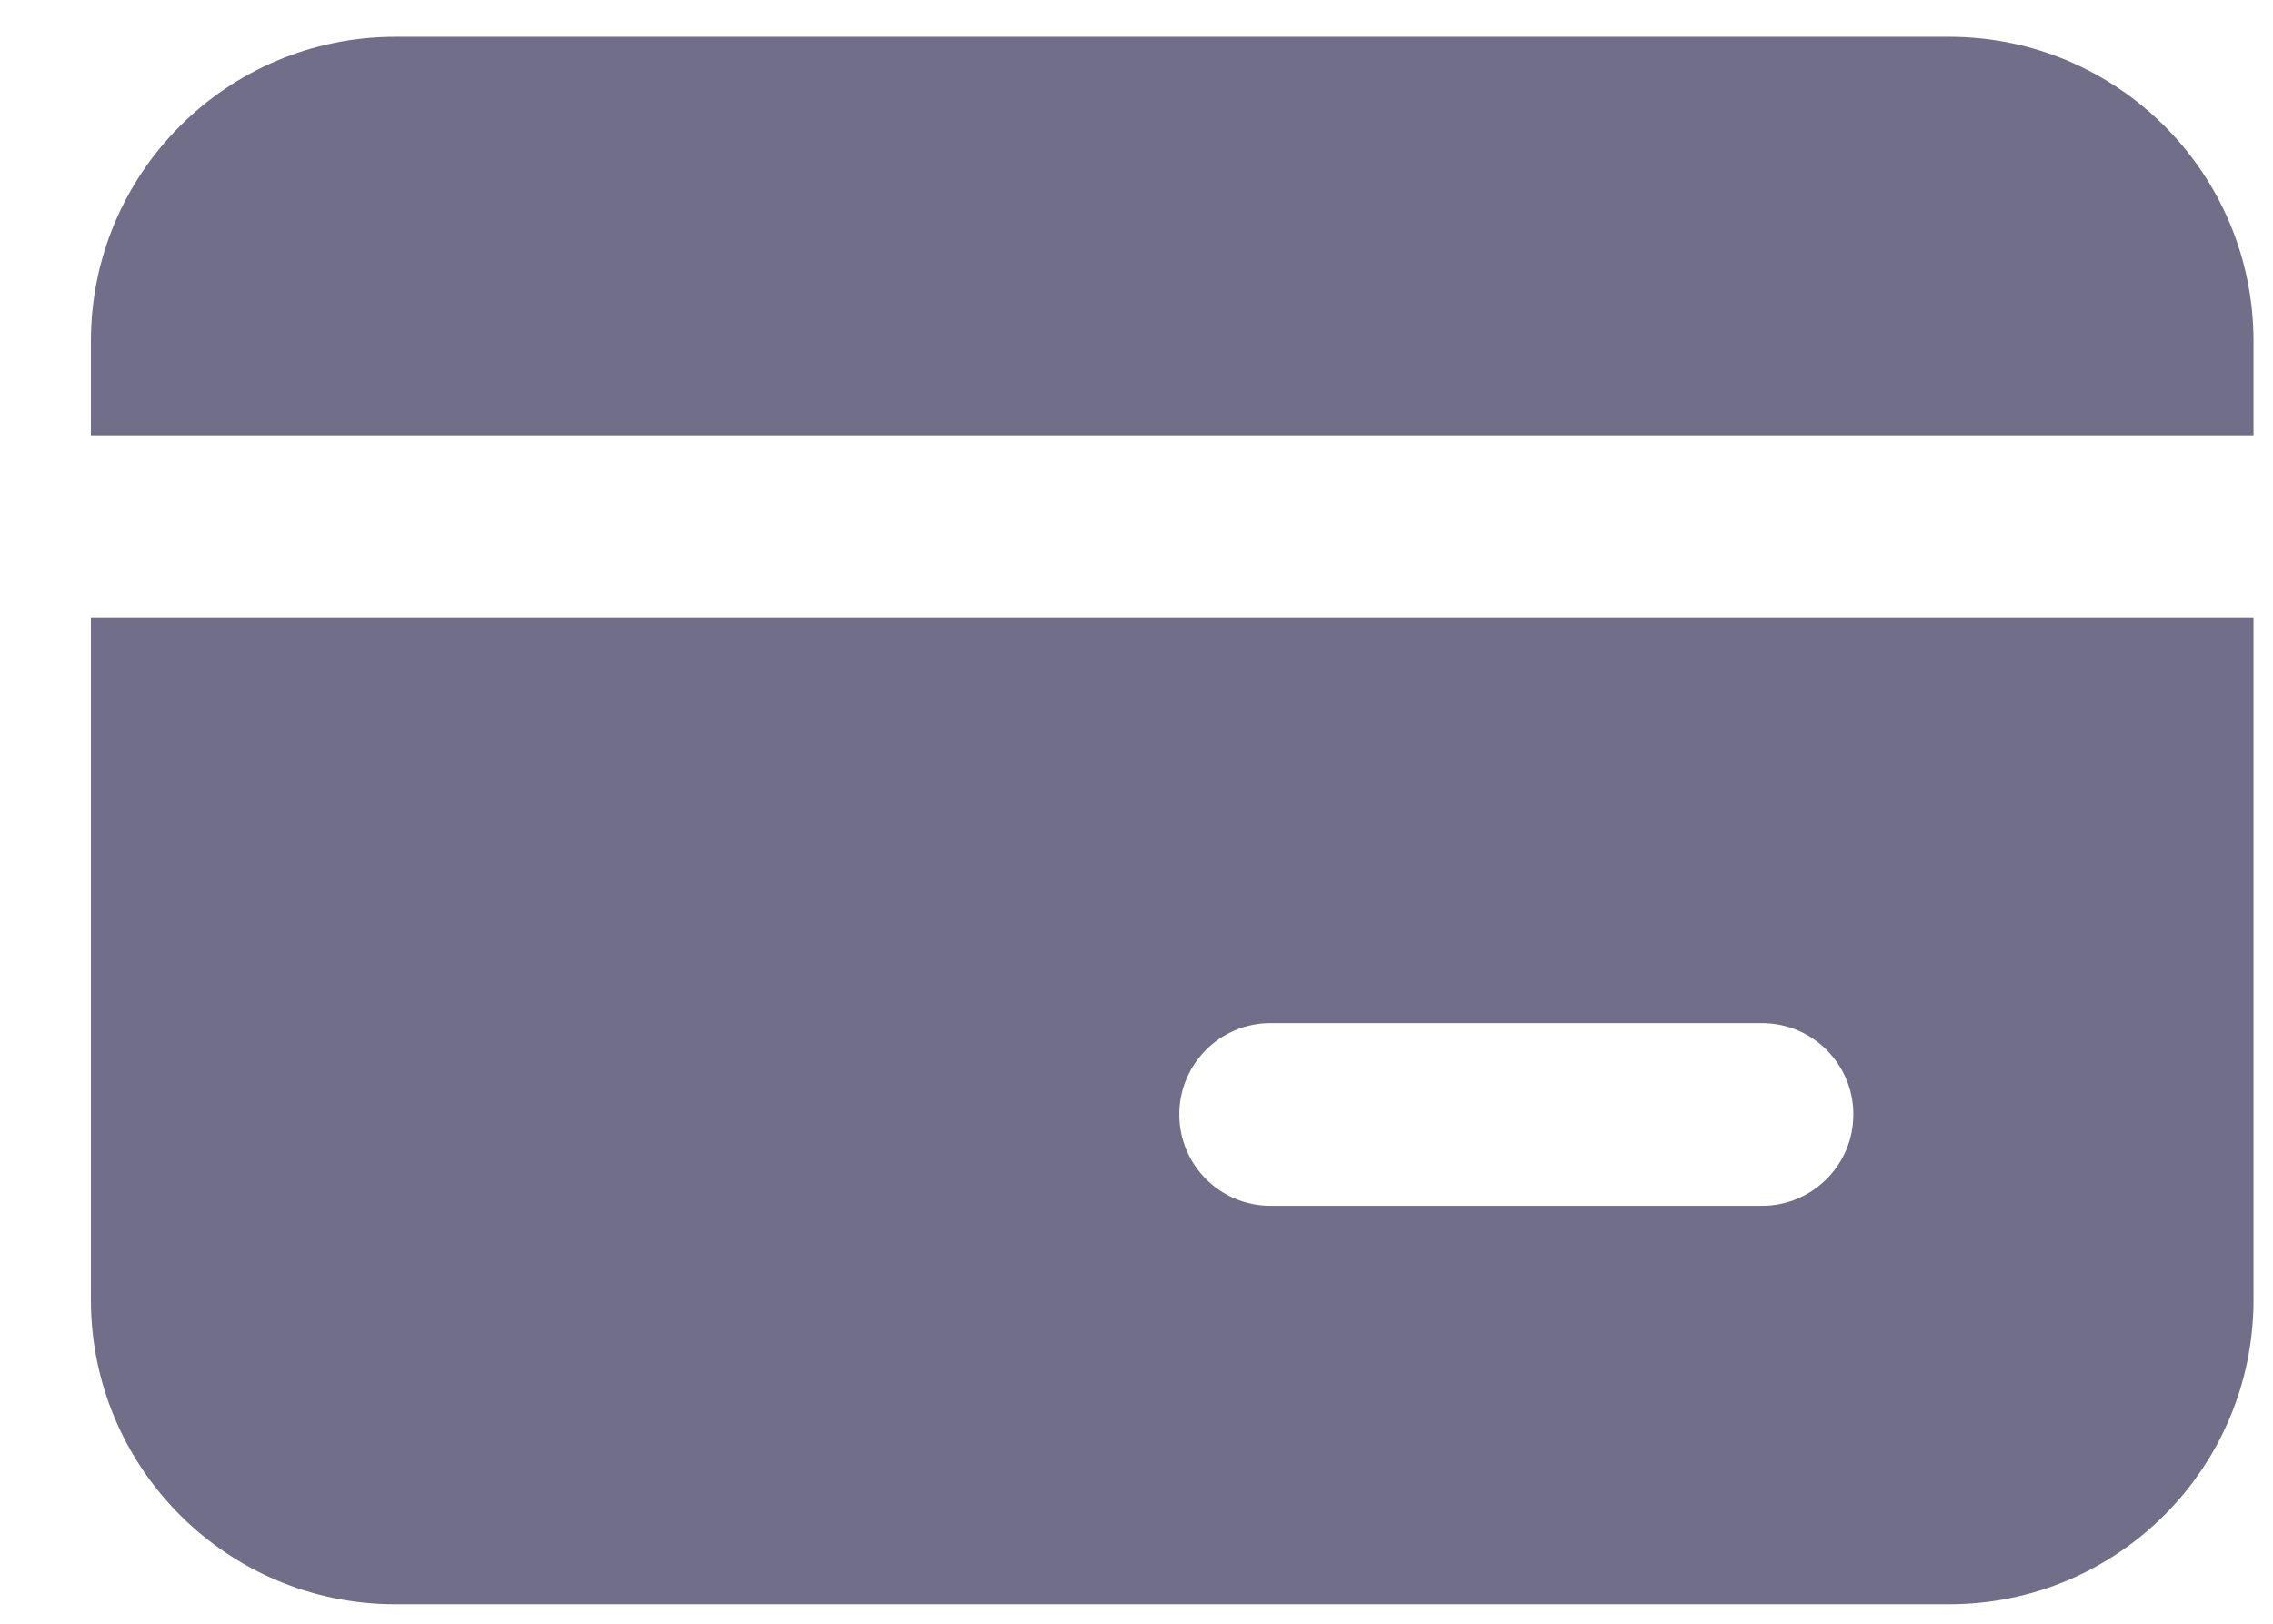 <svg width="21" height="15" viewBox="0 0 21 15" fill="none" xmlns="http://www.w3.org/2000/svg">
<path fill-rule="evenodd" clip-rule="evenodd" d="M18.008 0.34H3.653C2.099 0.34 0.84 1.599 0.84 3.152V4.021H20.82V3.152C20.82 1.599 19.561 0.34 18.008 0.34ZM0.84 12.008V5.709H20.82V12.008C20.82 13.561 19.561 14.82 18.008 14.82H3.653C2.099 14.82 0.84 13.561 0.84 12.008ZM11.738 9.451C11.272 9.451 10.895 9.829 10.895 10.295C10.895 10.761 11.272 11.139 11.738 11.139H16.279C16.745 11.139 17.123 10.761 17.123 10.295C17.123 9.829 16.745 9.451 16.279 9.451H11.738Z" fill="#716E89"/>
</svg>
